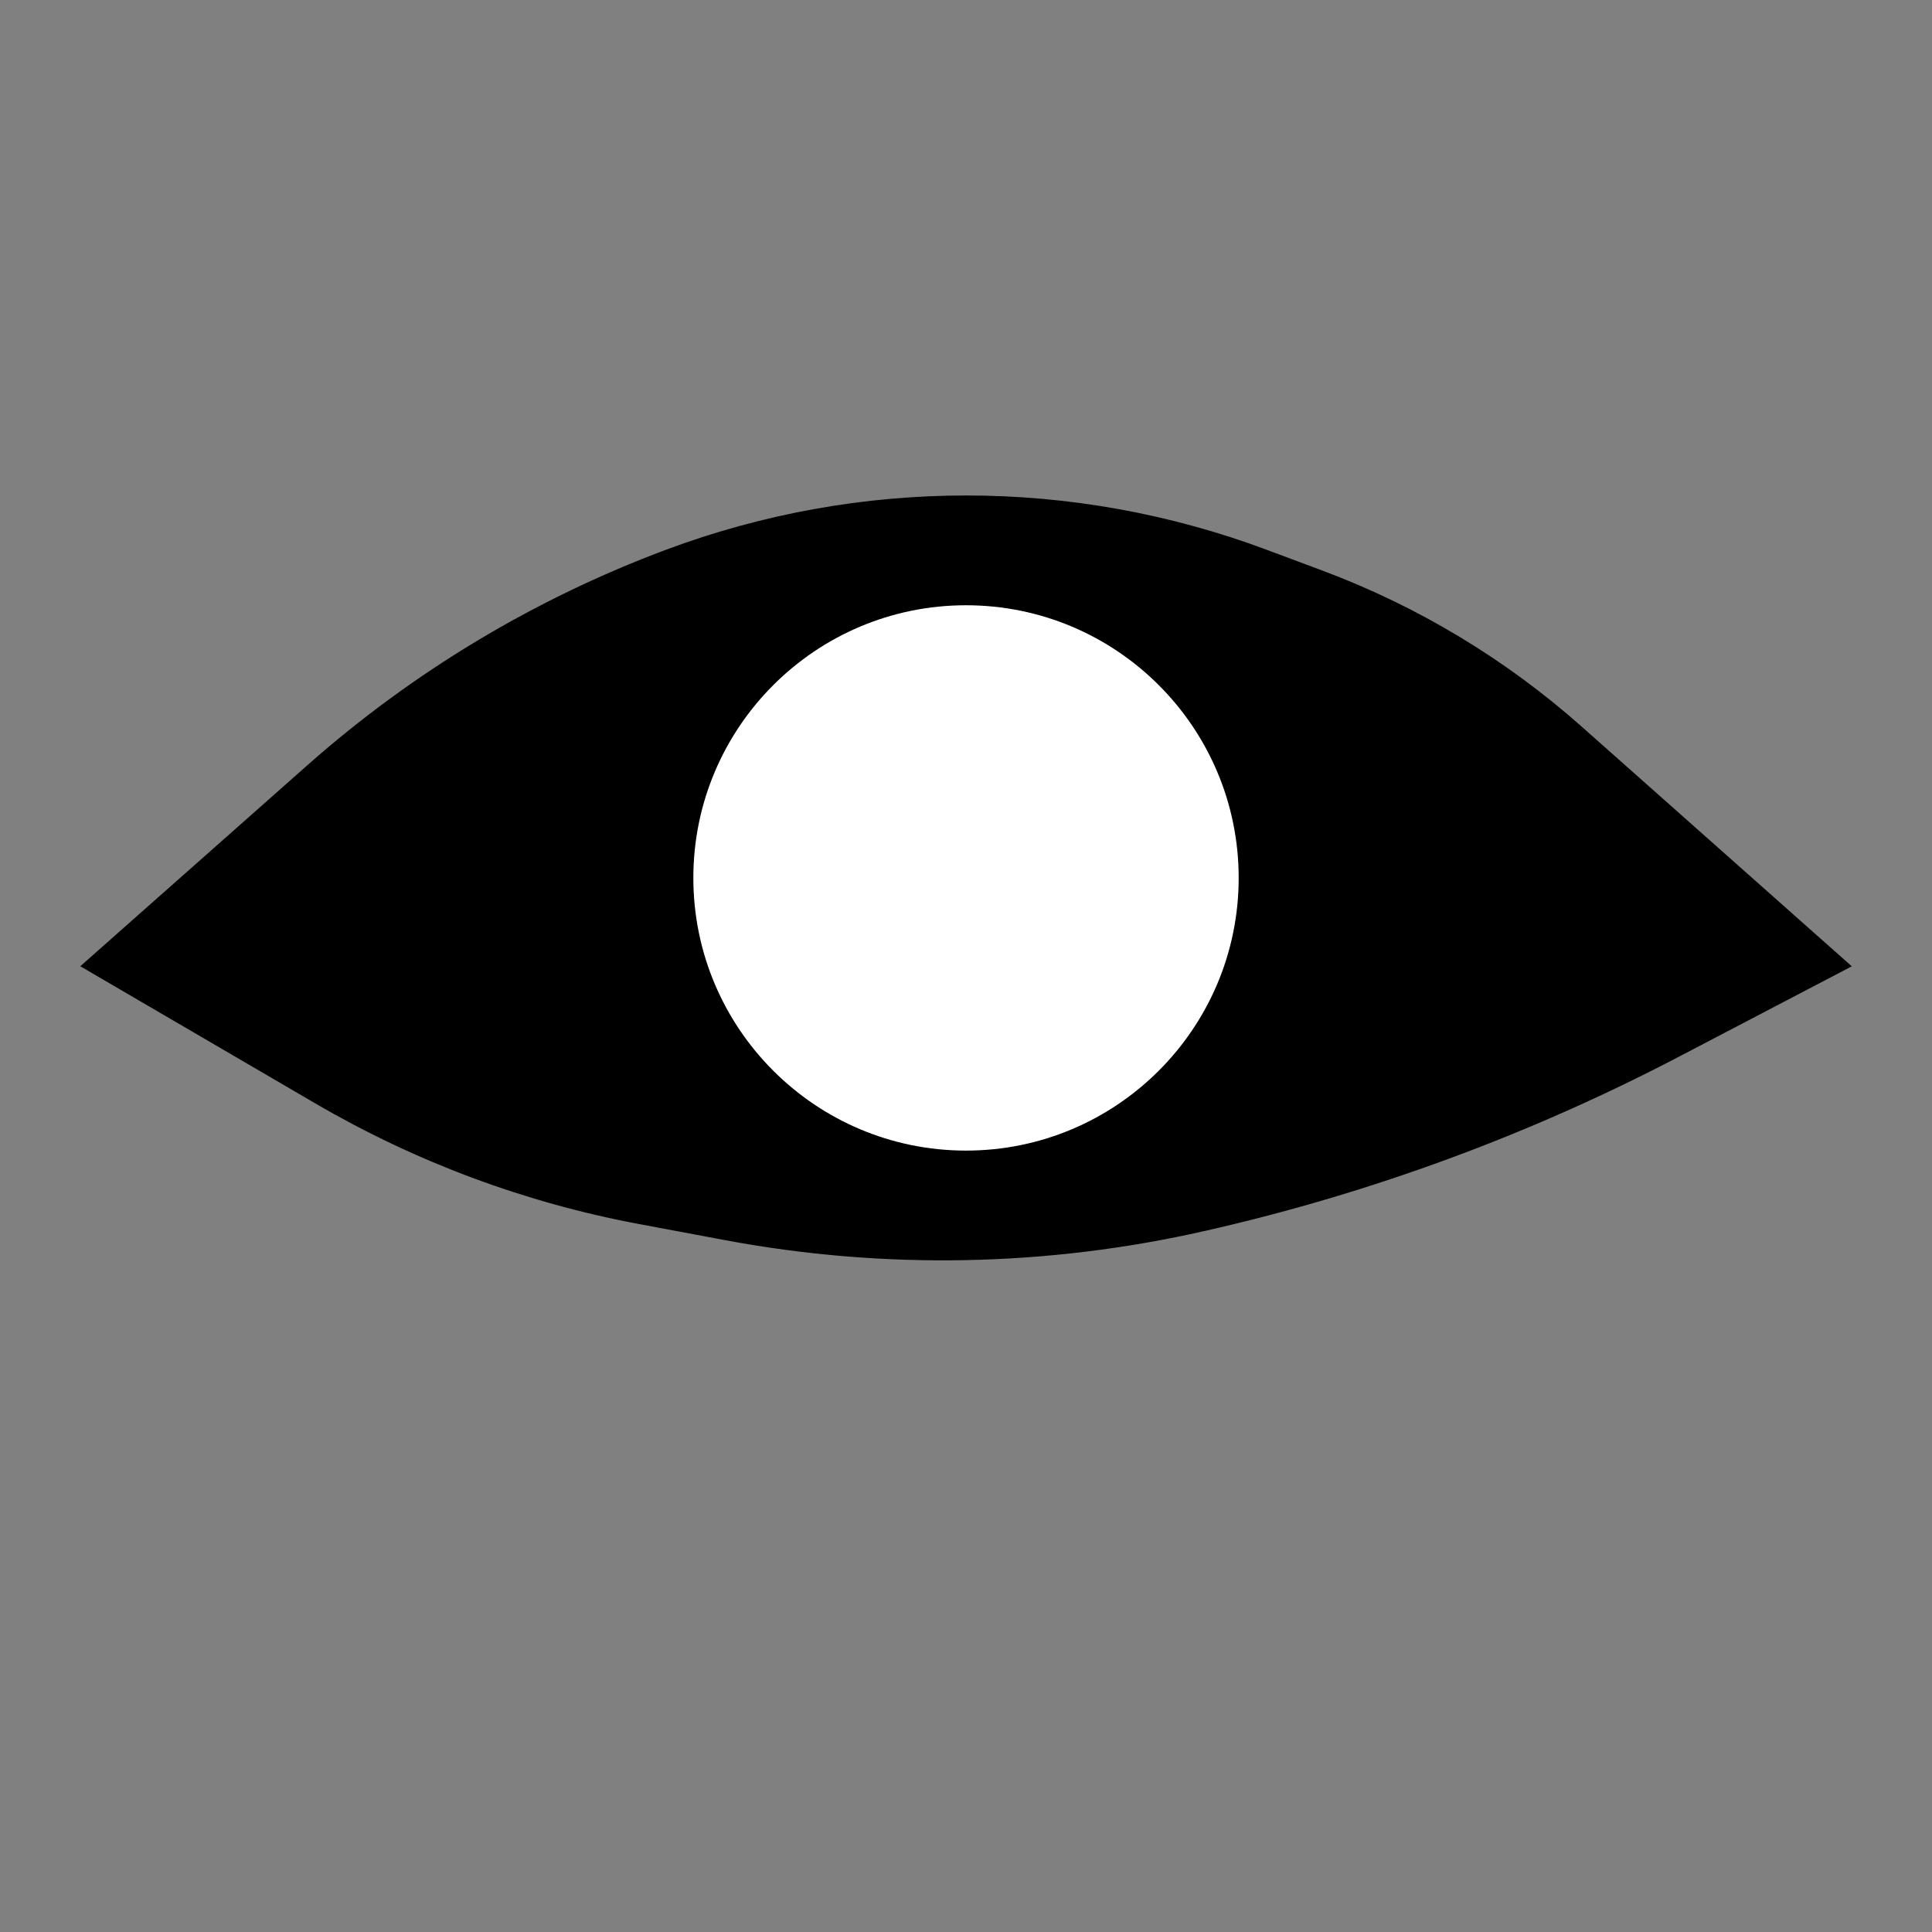 <?xml version="1.0" encoding="UTF-8" standalone="no" ?>
<!DOCTYPE svg PUBLIC "-//W3C//DTD SVG 1.1//EN" "http://www.w3.org/Graphics/SVG/1.1/DTD/svg11.dtd">
<svg xmlns="http://www.w3.org/2000/svg" xmlns:xlink="http://www.w3.org/1999/xlink" version="1.1" width="640" height="640" viewBox="0 0 640 640" xml:space="preserve">
<rect x="0" y="0" width="640" height="640" fill="#808080" stroke="none"/>
<desc>Created with Fabric.js 4.6.0</desc>
<defs>
</defs>
<g transform="matrix(1 0 0 1 73.27 164.13)" id="E9KFmZyU56RAQOPUgxuBF"  >
<path style="stroke: rgb(0,0,0); stroke-width: 1; stroke-dasharray: none; stroke-linecap: butt; stroke-dashoffset: 0; stroke-linejoin: miter; stroke-miterlimit: 4; fill: rgb(255,255,255); fill-opacity: 0; fill-rule: nonzero; opacity: 1;" vector-effect="non-scaling-stroke"  transform=" translate(0, 0)" d="M 0 0" stroke-linecap="round" />
</g>
<g transform="matrix(1 0 0 1 345.05 188.11)" id="v5ezleX9PX4-vdfHXpdmI"  >
<path style="stroke: rgb(0,0,0); stroke-width: 1; stroke-dasharray: none; stroke-linecap: butt; stroke-dashoffset: 0; stroke-linejoin: miter; stroke-miterlimit: 4; fill: rgb(255,255,255); fill-opacity: 0; fill-rule: nonzero; opacity: 1;" vector-effect="non-scaling-stroke"  transform=" translate(0, 0)" d="M 0 0" stroke-linecap="round" />
</g>
<g transform="matrix(1 0 0 1 320 290.82)" id="mWkxjJfRyEiJpqIU6xWD9"  >
<path style="stroke: rgb(0,0,0); stroke-width: 1; stroke-dasharray: none; stroke-linecap: butt; stroke-dashoffset: 0; stroke-linejoin: miter; stroke-miterlimit: 4; fill: rgb(0,0,0); fill-rule: nonzero; opacity: 1;" vector-effect="non-scaling-stroke"  transform=" translate(0, 0)" d="M -99.287 -108.209 C -142.852 -91.916 -183.05 -67.753 -217.878 -36.925 L -292.556 29.178 L -215.259 74.287 L -215.259 74.287 C -182.127 93.622 -145.917 107.113 -108.211 114.17 L -79.698 119.507 L -79.698 119.507 C -27.124 129.347 26.908 128.305 79.064 116.446 L 79.649 116.313 L 79.649 116.313 C 133.978 103.959 186.481 84.635 235.856 58.822 L 292.556 29.178 L 203.618 -49.747 L 203.618 -49.747 C 178.432 -72.097 149.332 -89.601 117.786 -101.377 L 99.311 -108.273 L 99.311 -108.273 C 35.266 -132.179 -35.258 -132.157 -99.287 -108.209 z" stroke-linecap="round" />
</g>
<g transform="matrix(1 0 0 1 320 290.82)" id="FUu-myVBJcPJcbQ-X5lJm"  >
<path style="stroke: rgb(158,182,14); stroke-width: 0; stroke-dasharray: none; stroke-linecap: butt; stroke-dashoffset: 0; stroke-linejoin: miter; stroke-miterlimit: 4; fill: rgb(255,255,255); fill-rule: nonzero; opacity: 1;" vector-effect="non-scaling-stroke"  transform=" translate(-90.32, -90.32)" d="M 90.325 0 C 140.184 0 180.649 40.465 180.649 90.325 C 180.649 140.184 140.184 180.649 90.325 180.649 C 40.465 180.649 0 140.184 0 90.325 C 0 40.465 40.465 0 90.325 0 z" stroke-linecap="round" />
</g>
</svg>